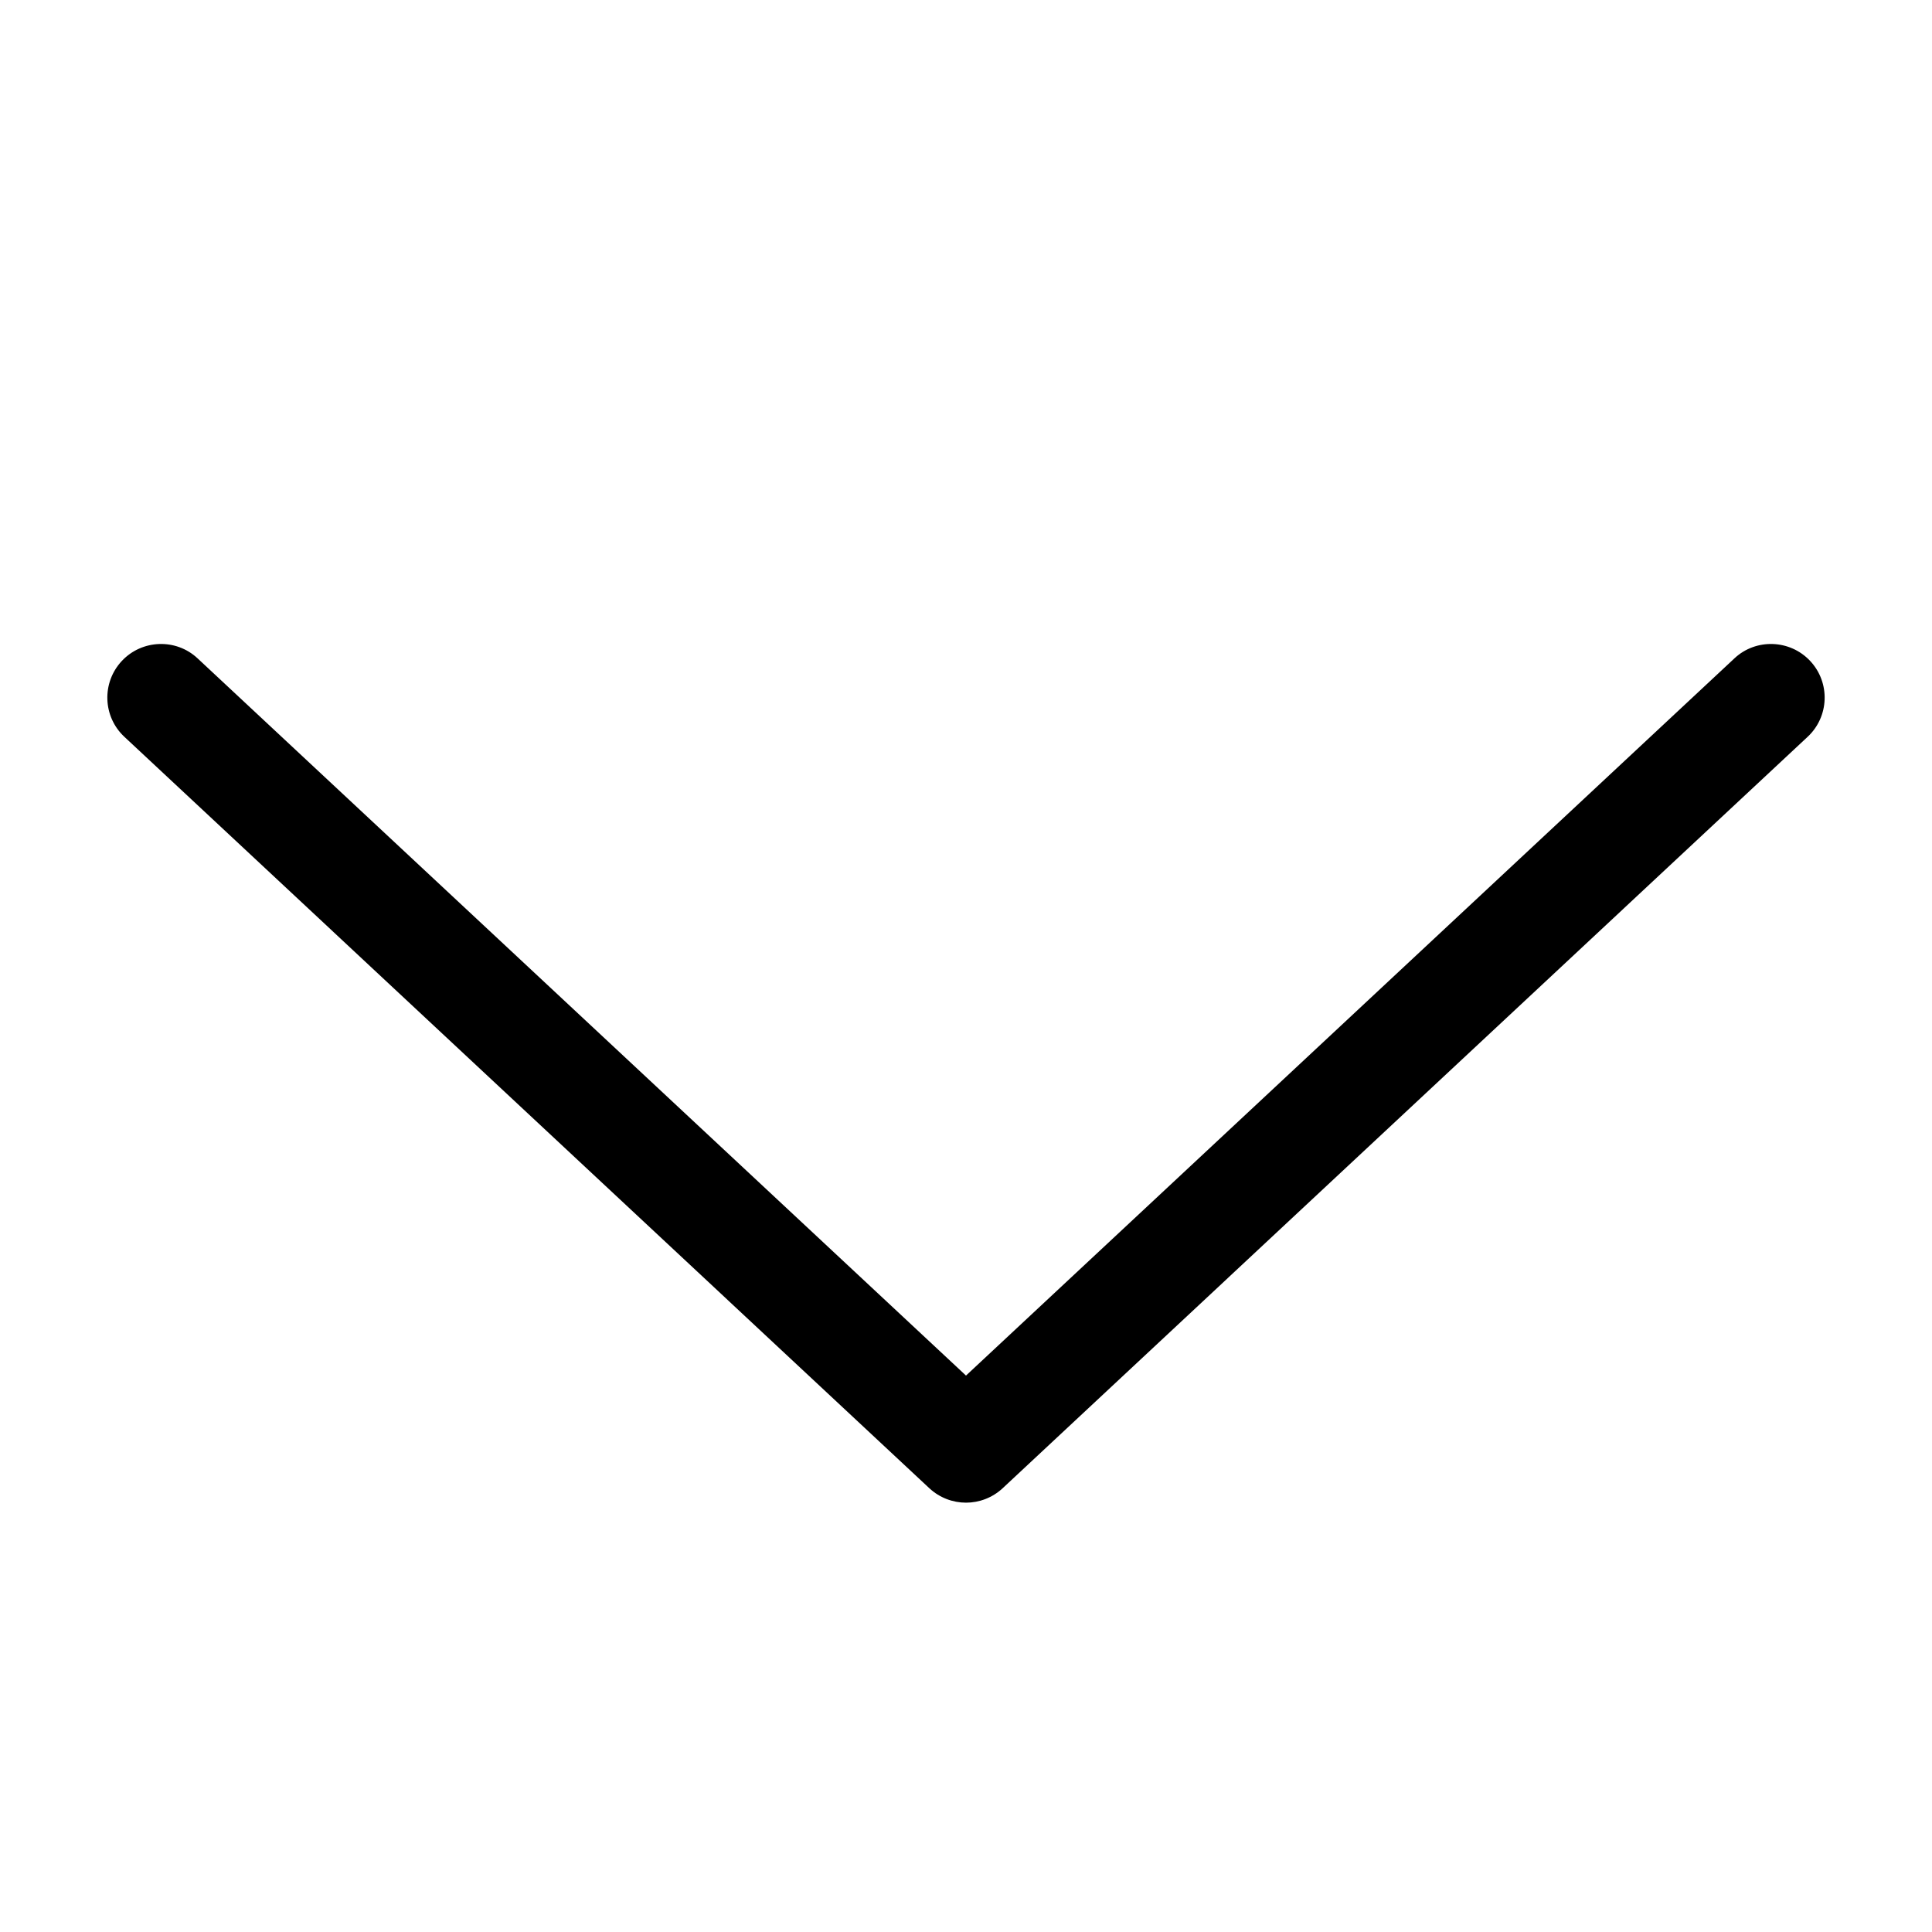 <svg width="18" height="18" viewBox="0 0 18 18" xmlns="http://www.w3.org/2000/svg"><title>navigation/arrow-down-optical_18</title><path d="M9 14c.122 0 .245-.045.341-.134l7.5-7.001c.202-.188.213-.505.024-.707-.188-.201-.506-.212-.706-.024L9 12.816 1.841 6.134c-.2-.188-.518-.177-.706.024-.189.202-.178.519.024.707l7.5 7.001c.096.089.219.134.341.134" fill="#000" fill-rule="evenodd"/></svg>